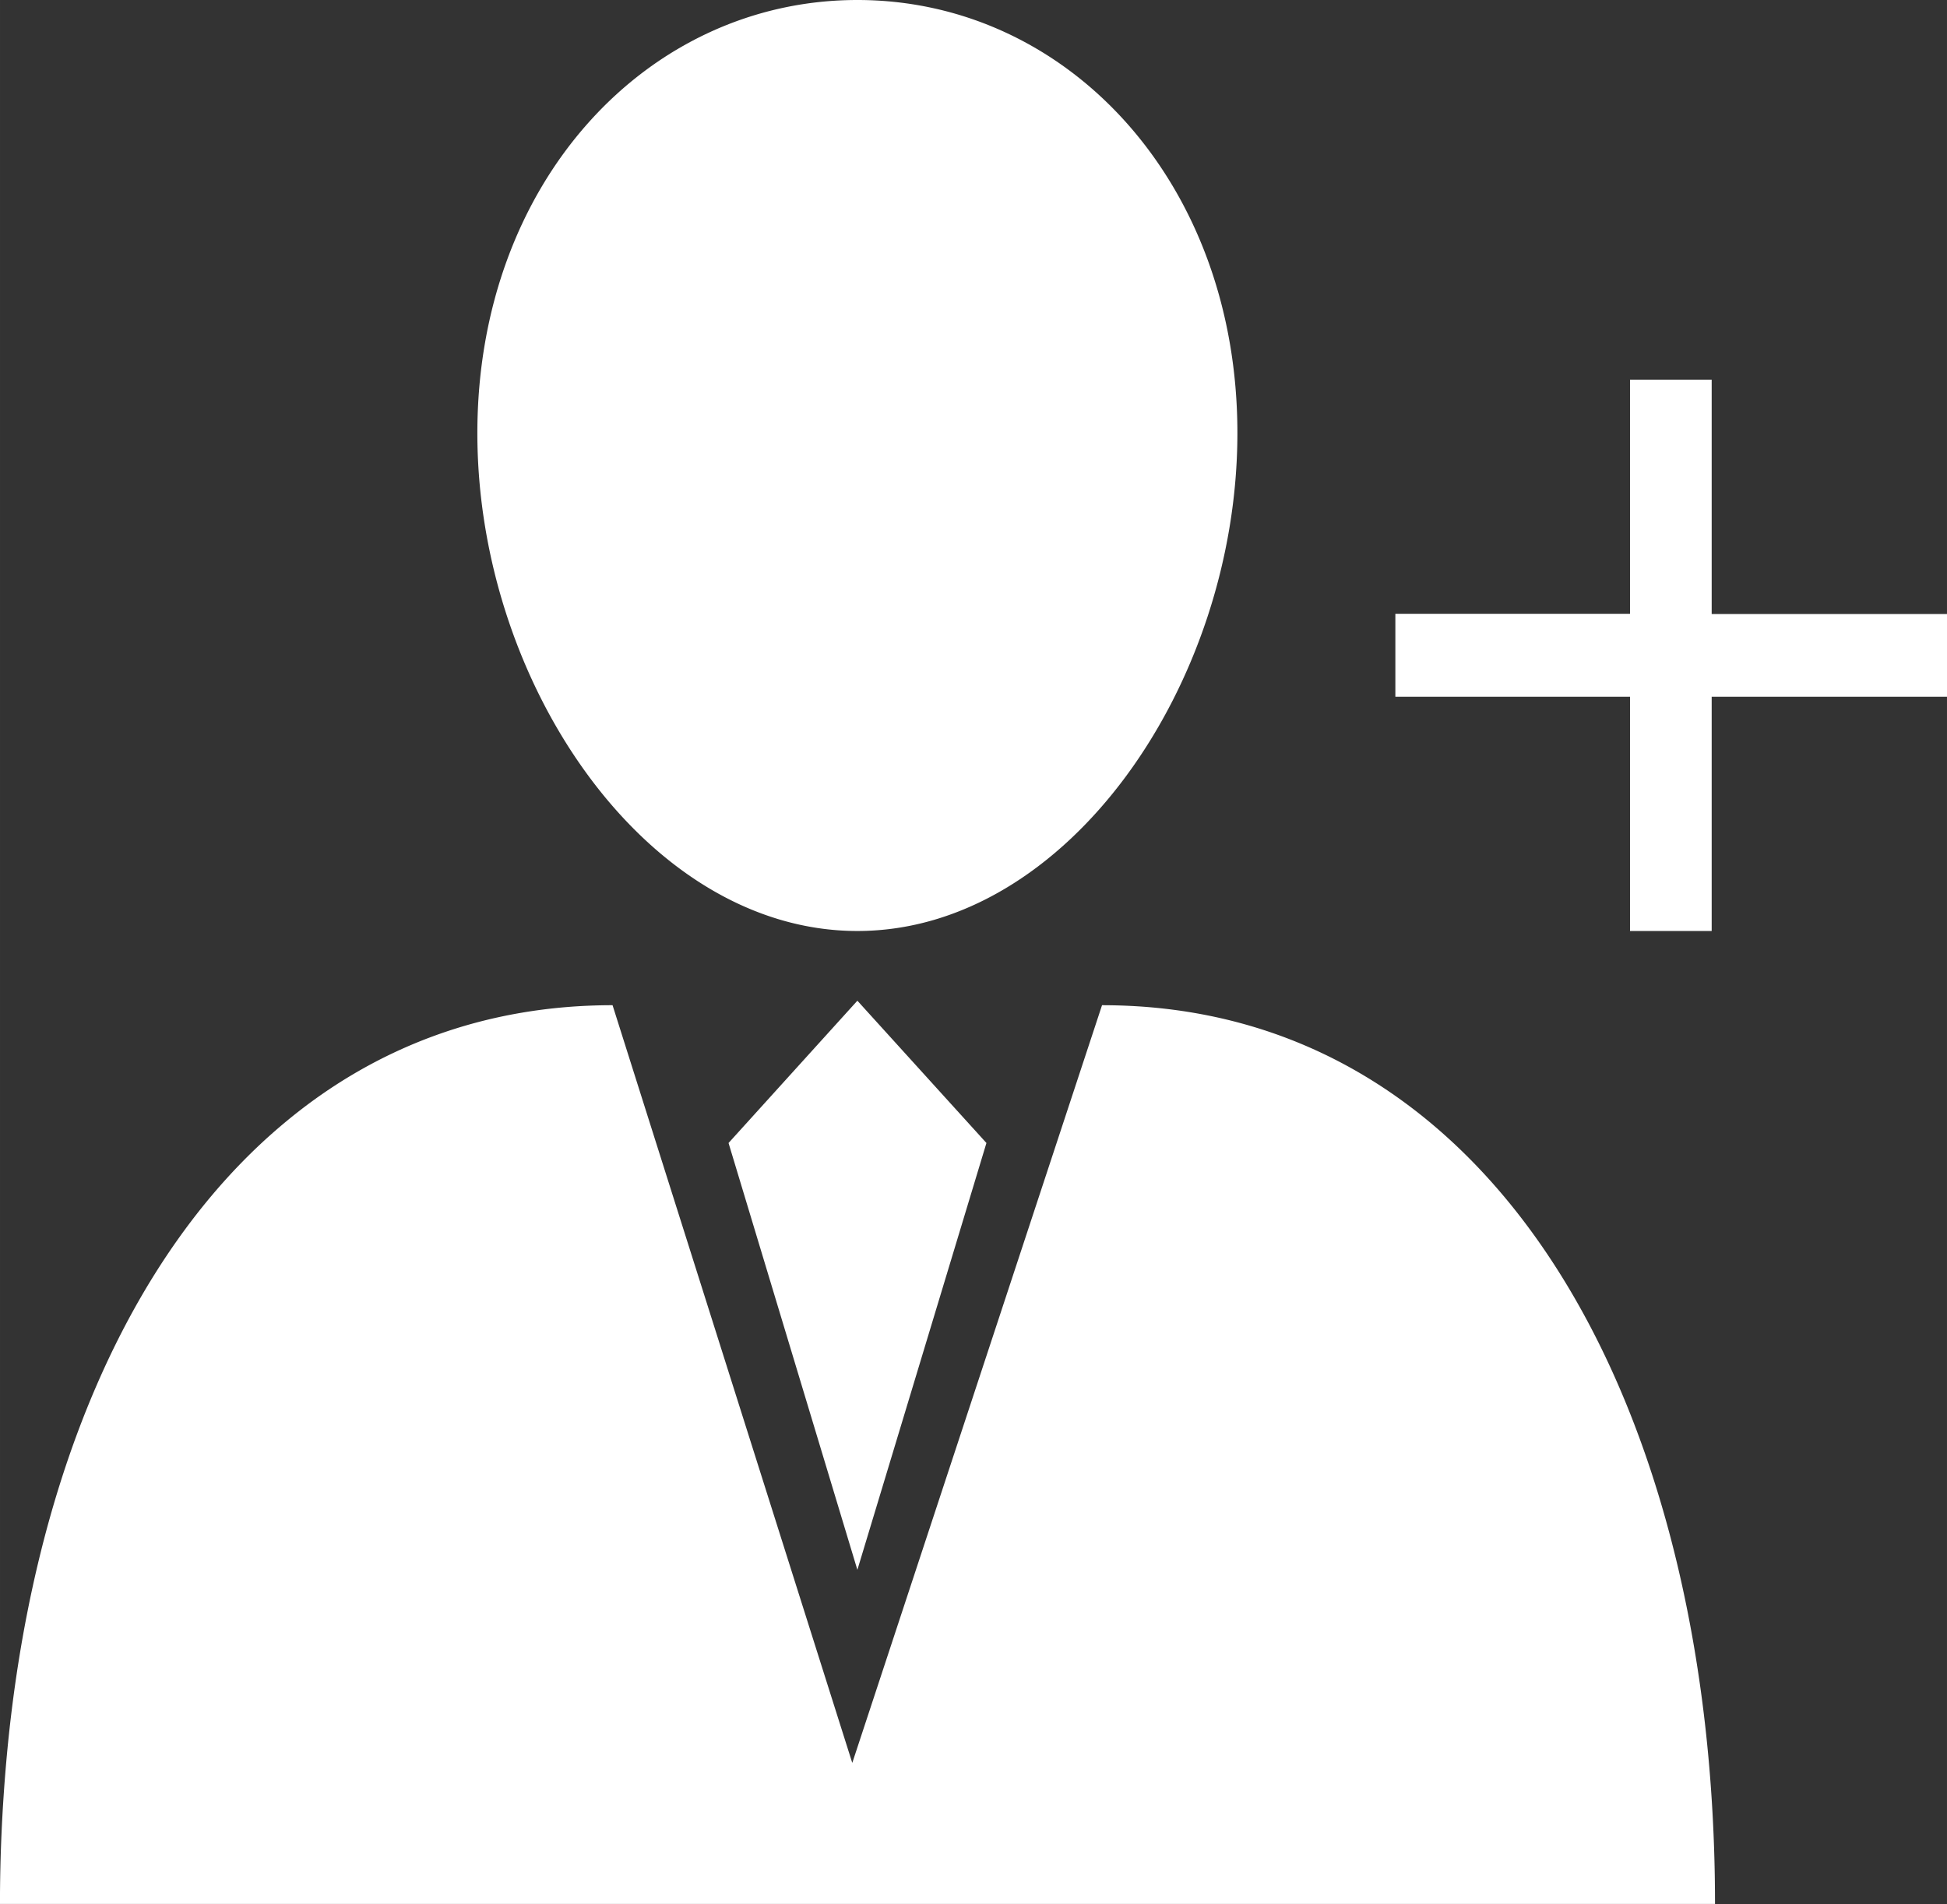 <?xml version="1.0" standalone="no"?><!DOCTYPE svg PUBLIC "-//W3C//DTD SVG 1.1//EN" "http://www.w3.org/Graphics/SVG/1.1/DTD/svg11.dtd"><svg t="1505986365839" class="icon" style="" viewBox="0 0 1047 1024" version="1.1" xmlns="http://www.w3.org/2000/svg" p-id="20756" xmlns:xlink="http://www.w3.org/1999/xlink" width="65.438" height="64"><rect x="0" y="0" width="1047" height="1024" fill="#333333" stroke="none"/><defs><style type="text/css"></style></defs><path d="M1047.296 374.714h-126.836v125.975h-43.916v-125.975h-126.185v-44.614h126.185V204.241h43.916v125.975h126.836v44.497zM461.056 0c-112.873 0-204.358 97.908-204.358 232.96 0 134.959 91.485 267.729 204.358 267.729 112.873 0 204.358-132.864 204.358-267.823C665.414 97.908 573.929 0 461.056 0z m131.561 540.602l-134.307 407.505-128.908-407.505c-68.631 0-127.488 22.691-175.476 62.487C68.049 674.025 16.454 799.535 3.375 947.433a874.124 874.124 0 0 0-3.398 76.521h922.275c0-266.938-117.178-483.351-329.635-483.351z m-200.844 74.1l69.283 229.562 69.399-229.562-69.399-76.521-69.283 76.521z" p-id="20757" fill="#ffffff"></path></svg>
